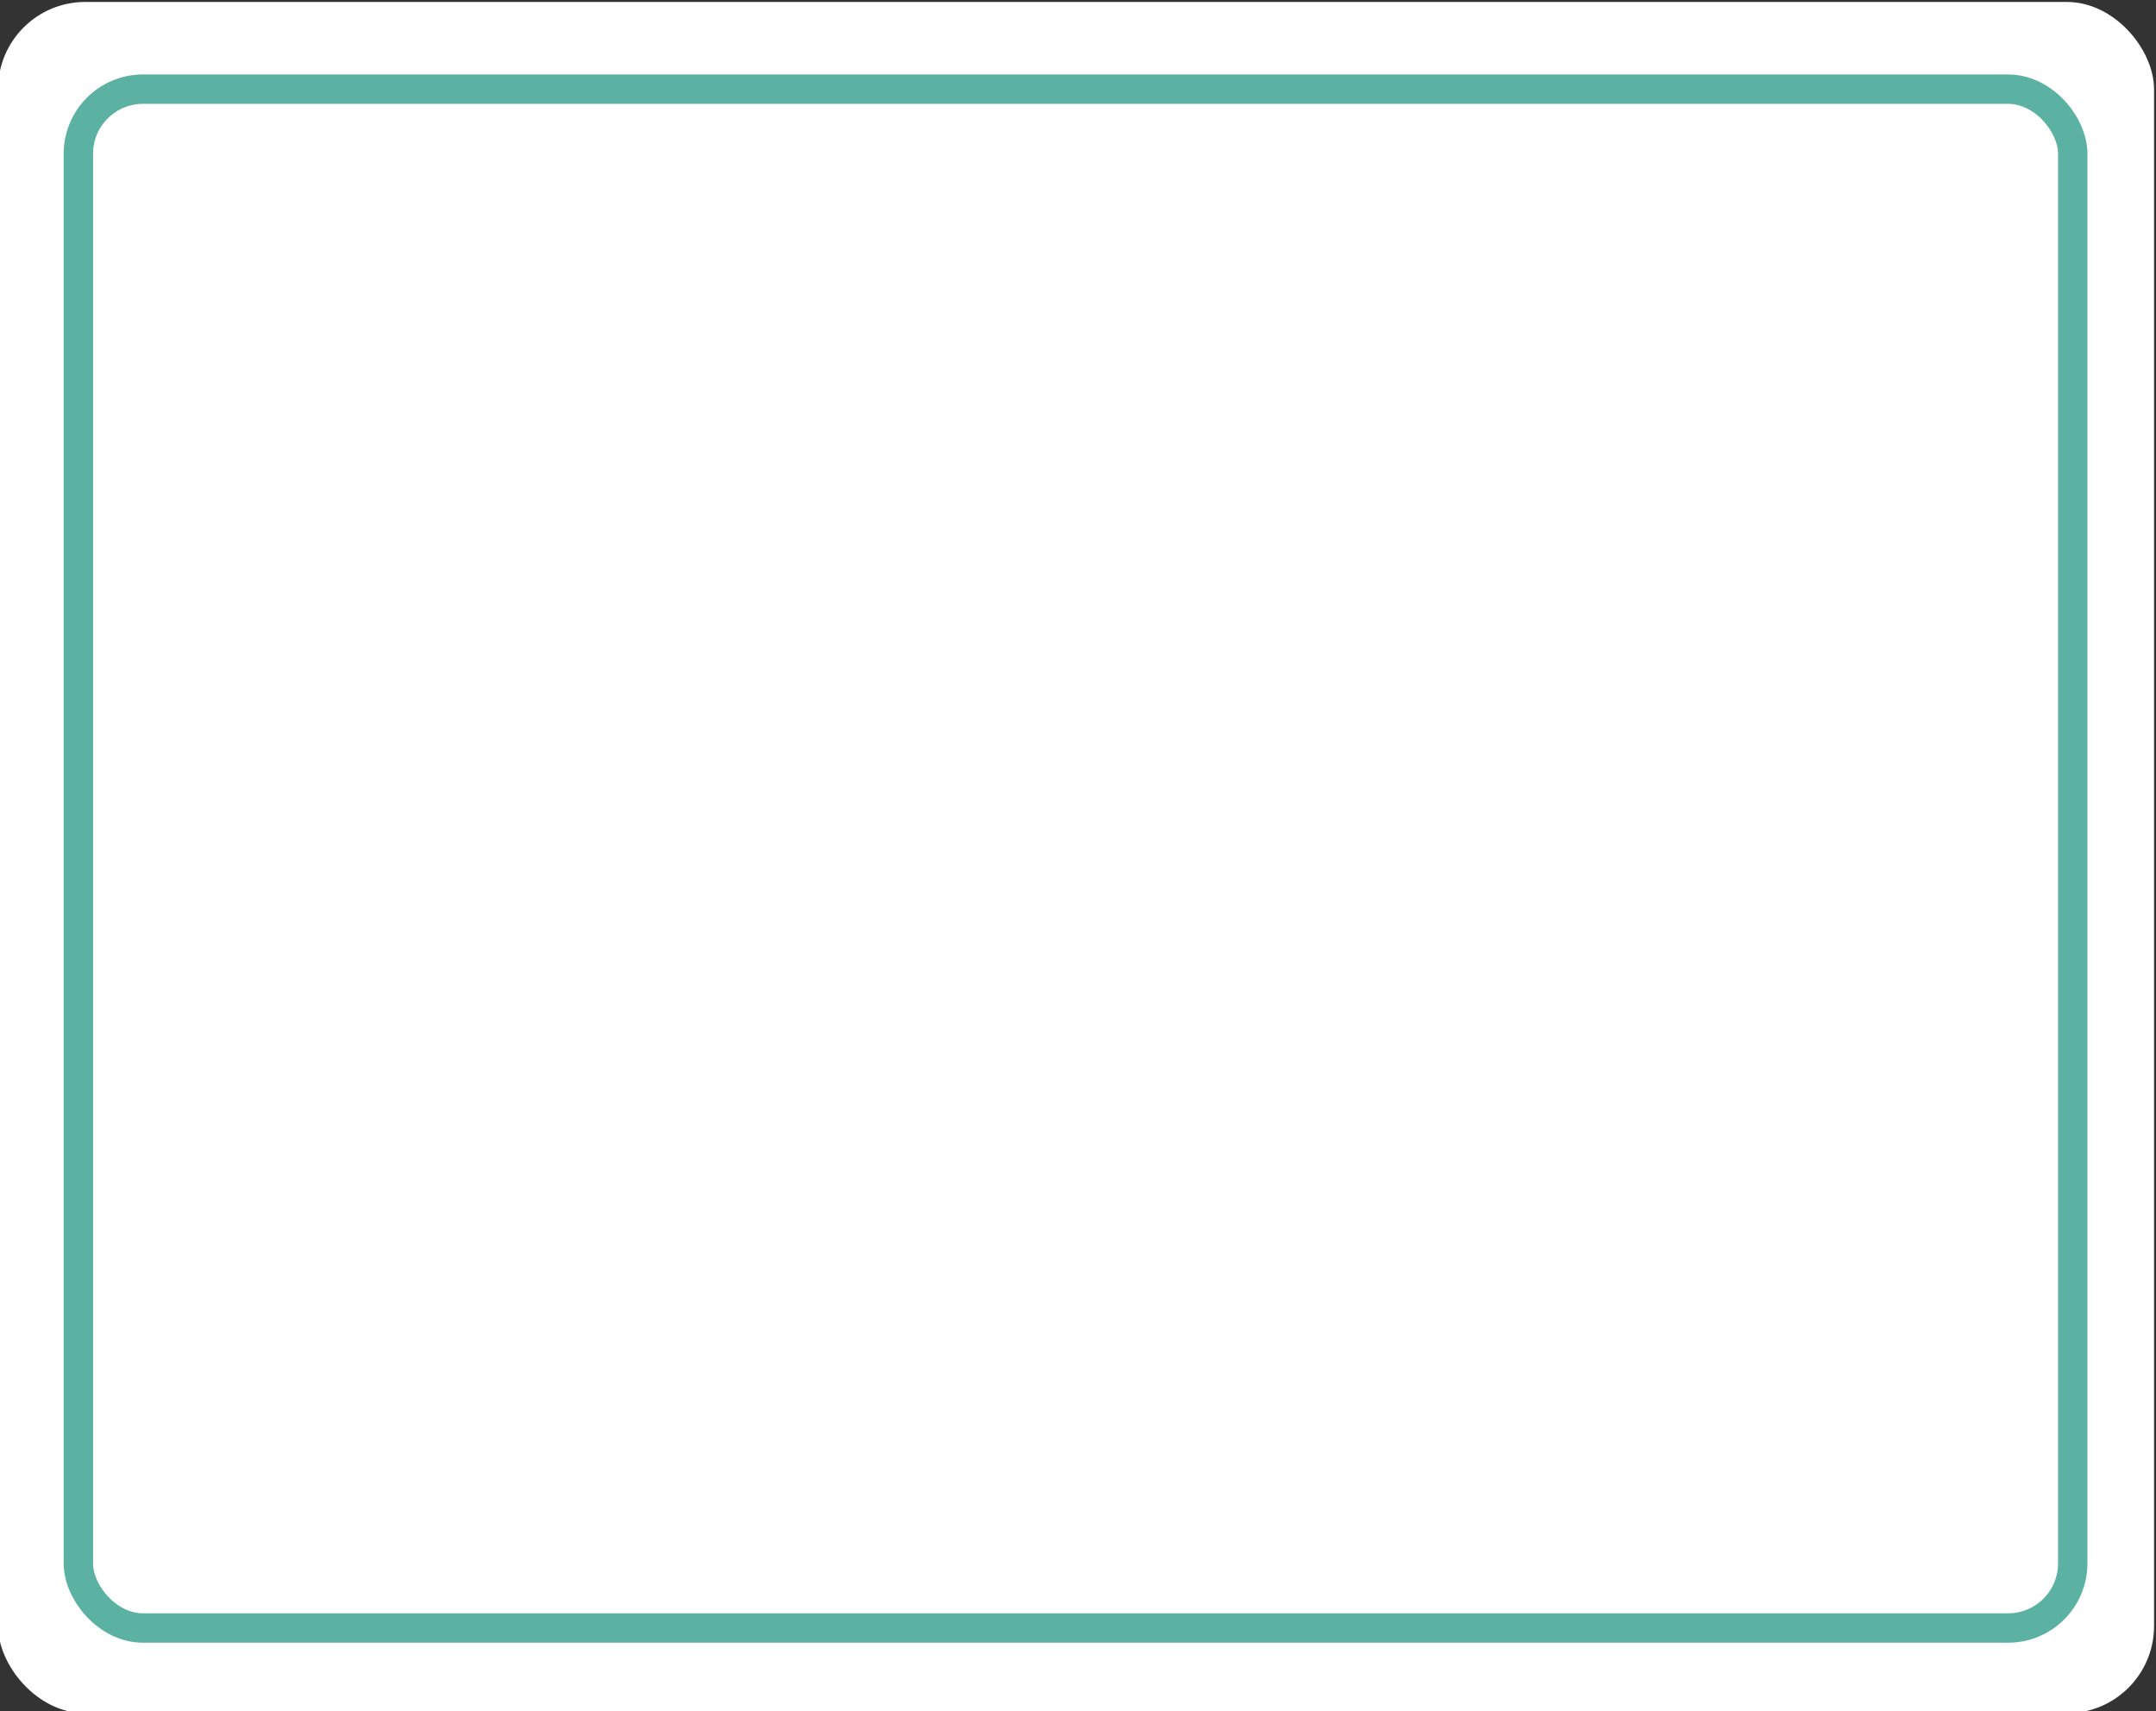 <?xml version="1.0" encoding="UTF-8"?>
<svg xmlns="http://www.w3.org/2000/svg" version="1.1" viewBox="0 0 220.1 174.7">
  <rect x="0" y="0" width="220.1" height="174.7" fill="#333333" stroke="none"/>
  <defs>
    <style>
      .cls-1 {
        fill: #fff;
      }

      .cls-2 {
        stroke: #5bb2a3;
        stroke-miterlimit: 10;
        stroke-width: 3px;
      }

      .cls-2, .cls-3 {
        fill: none;
      }

      .cls-3 {
        stroke: #fff;
        stroke-linejoin: round;
        stroke-width: .8px;
      }
    </style>
  </defs>
  <!-- Generator: Adobe Illustrator 28.7.4, SVG Export Plug-In . SVG Version: 1.2.0 Build 166)  -->
  <g>
    <g id="Layer_1">
      <g id="Layer_1-2" data-name="Layer_1">
        <rect class="cls-1" x="0" y="0" width="220.1" height="174.7" rx="8.9" ry="8.9" transform="translate(-.2 .2) rotate(0)"/>
        <path class="cls-3" d="M213.6,168c-1.6,1.2-3.8-5.1-5.8-5.1s-2,5.7-4.1,5.7-2-5.7-4.1-5.7-2,5.7-4.1,5.7-2-5.7-4.1-5.7-2,5.7-4.1,5.7-2-5.7-4.1-5.7-2,5.7-4.1,5.7-2-5.7-4.1-5.7-2,5.7-4.1,5.7-2-5.7-4.1-5.7-2,5.7-4.1,5.7-2-5.7-4.1-5.7-2,5.7-4.1,5.7-2-5.7-4.1-5.7-2,5.7-4.1,5.7-2-5.7-4.1-5.7-2,5.7-4.1,5.7-2-5.7-4.1-5.7-2,5.7-4.1,5.7-2-5.7-4.1-5.7-2,5.7-4.1,5.7-2-5.7-4.1-5.7-2,5.7-4.1,5.7-2-5.7-4.1-5.7-2,5.7-4.1,5.7-2-5.7-4.1-5.7-2,5.7-4.1,5.7-2-5.7-4.1-5.7-2,5.7-4.1,5.7-2-5.7-4.1-5.7-2,5.7-4.1,5.7-2-5.7-4.1-5.7-2,5.7-4.1,5.7-2-5.7-4.1-5.7-2,5.7-4.1,5.7-2-5.7-4.1-5.7-2,5.7-4.1,5.7-2-5.7-4.1-5.7-2,5.7-4.1,5.7-2-5.7-4.1-5.7-2,5.7-4.1,5.7-2-5.7-4.1-5.7-2,5.7-4.1,5.7-2-5.7-4.1-5.7-2,5.7-4.1,5.7-2-5.7-4.1-5.7-2,5.7-4.1,5.7-2-5.7-4.1-5.7-4.2,6.3-5.8,5.1c-1.2-1,4.6-3.8,4.6-5.4s-5.7-1.6-5.7-3.1,5.7-1.6,5.7-3.1-5.7-1.6-5.7-3.1,5.7-1.6,5.7-3.1-5.7-1.6-5.7-3.1,5.7-1.6,5.7-3.1-5.7-1.6-5.7-3.1,5.7-1.6,5.7-3.1-5.7-1.6-5.7-3.1,5.7-1.6,5.7-3.1-5.7-1.6-5.7-3.1,5.7-1.6,5.7-3.1-5.7-1.6-5.7-3.1,5.7-1.6,5.7-3.1-5.7-1.6-5.7-3.1,5.7-1.6,5.7-3.1-5.7-1.6-5.7-3.1,5.7-1.6,5.7-3.1-5.7-1.6-5.7-3.1,5.7-1.6,5.7-3.1-5.7-1.6-5.7-3.1,5.7-1.6,5.7-3.1-5.7-1.6-5.7-3.1,5.7-1.6,5.7-3.1-5.7-1.6-5.7-3.1,5.7-1.6,5.7-3.1-5.7-1.6-5.7-3.1,5.7-1.6,5.7-3.1-5.7-1.6-5.7-3.1,5.7-1.6,5.7-3.1-5.7-1.6-5.7-3.1,5.7-1.6,5.7-3.1-5.7-1.6-5.7-3.1,5.7-1.6,5.7-3.1-5.7-1.6-5.7-3.1,5.7-1.6,5.7-3.1-5.7-1.6-5.7-3.1,5.7-1.6,5.7-3.1-5.7-1.6-5.7-3.1,5.7-1.6,5.7-3.1-5.7-1.6-5.7-3.1,5.7-1.6,5.7-3.2-5.7-1.6-5.7-3.2,5.7-1.6,5.7-3.1-5.7-1.6-5.7-3.2,5.7-1.6,5.7-3.2-5.7-1.6-5.7-3.2,5.7-1.6,5.7-3.2-5.8-4.4-4.6-5.4c1.6-1.2,3.8,5.1,5.8,5.1s2-5.7,4.1-5.7,2,5.7,4.1,5.7,2-5.7,4.1-5.7,2,5.7,4.1,5.7,2-5.7,4.1-5.7,2,5.7,4.1,5.7,2-5.7,4.1-5.7,2,5.7,4.1,5.7,2-5.7,4.1-5.7,2,5.7,4.1,5.7,2-5.7,4.1-5.7,2,5.7,4.1,5.7,2-5.7,4.1-5.7,2,5.7,4.1,5.7,2-5.7,4.1-5.7,2,5.7,4.1,5.7,2-5.7,4.1-5.7,2,5.7,4.1,5.7,2-5.7,4.1-5.7,2,5.7,4.1,5.7,2-5.7,4.1-5.7,2,5.7,4.1,5.7,2-5.7,4.1-5.7,2,5.7,4.1,5.7,2-5.7,4.1-5.7,2,5.7,4.1,5.7,2-5.7,4.1-5.7,2,5.7,4.1,5.7,2-5.7,4.1-5.7,2,5.7,4.1,5.7,2-5.7,4.1-5.7,2,5.7,4.1,5.7,2-5.7,4.1-5.7,2,5.7,4.1,5.7,2-5.7,4.1-5.7,2,5.7,4.1,5.7,2-5.7,4.1-5.7,2,5.7,4.1,5.7,2-5.7,4.1-5.7,2,5.7,4.1,5.7,2-5.7,4.1-5.7,2,5.7,4.1,5.7,2-5.7,4.1-5.7,2,5.7,4.1,5.7,2-5.7,4.1-5.7,2,5.7,4.1,5.7,2-5.7,4.1-5.7,2,5.7,4.1,5.7,4.2-6.3,5.8-5.1c1.2,1-4.6,3.8-4.6,5.4s5.7,1.6,5.7,3.1-5.7,1.6-5.7,3.1,5.7,1.6,5.7,3.1-5.7,1.6-5.7,3.1,5.7,1.6,5.7,3.1-5.7,1.6-5.7,3.1,5.7,1.6,5.7,3.1-5.7,1.6-5.7,3.1,5.7,1.6,5.7,3.1-5.7,1.6-5.7,3.1,5.7,1.6,5.7,3.1-5.7,1.6-5.7,3.1,5.7,1.6,5.7,3.1-5.7,1.6-5.7,3.1,5.7,1.6,5.7,3.1-5.7,1.6-5.7,3.1,5.7,1.6,5.7,3.1-5.7,1.6-5.7,3.1,5.7,1.6,5.7,3.1-5.7,1.6-5.7,3.1,5.7,1.6,5.7,3.1-5.7,1.6-5.7,3.1,5.7,1.6,5.7,3.1-5.7,1.6-5.7,3.1,5.7,1.6,5.7,3.1-5.7,1.6-5.7,3.1,5.7,1.6,5.7,3.1-5.7,1.6-5.7,3.1,5.7,1.6,5.7,3.1-5.7,1.6-5.7,3.1,5.7,1.6,5.7,3.1-5.7,1.6-5.7,3.1,5.7,1.6,5.7,3.1-5.7,1.6-5.7,3.1,5.7,1.6,5.7,3.1-5.7,1.6-5.7,3.1,5.7,1.6,5.7,3.1-5.7,1.6-5.7,3.1,5.7,1.6,5.7,3.1-5.7,1.6-5.7,3.1,5.7,1.6,5.7,3.1-5.7,1.6-5.7,3.1,5.7,1.6,5.7,3.1-5.7,1.6-5.7,3.1,5.7,1.6,5.7,3.1-5.7,1.6-5.7,3.1,5.7,1.6,5.7,3.1-6.1,2.7-5.5,4.2c1.1,2.8,5.6,3.4,4.4,4.4h0v.5h0Z"/>
        <rect id="board" class="cls-2" x="8.2" y="8.9" width="203.6" height="157.1" rx="6.6" ry="6.6" transform="translate(-.2 .2) rotate(0)"/>
      </g>
    </g>
  </g>
</svg>